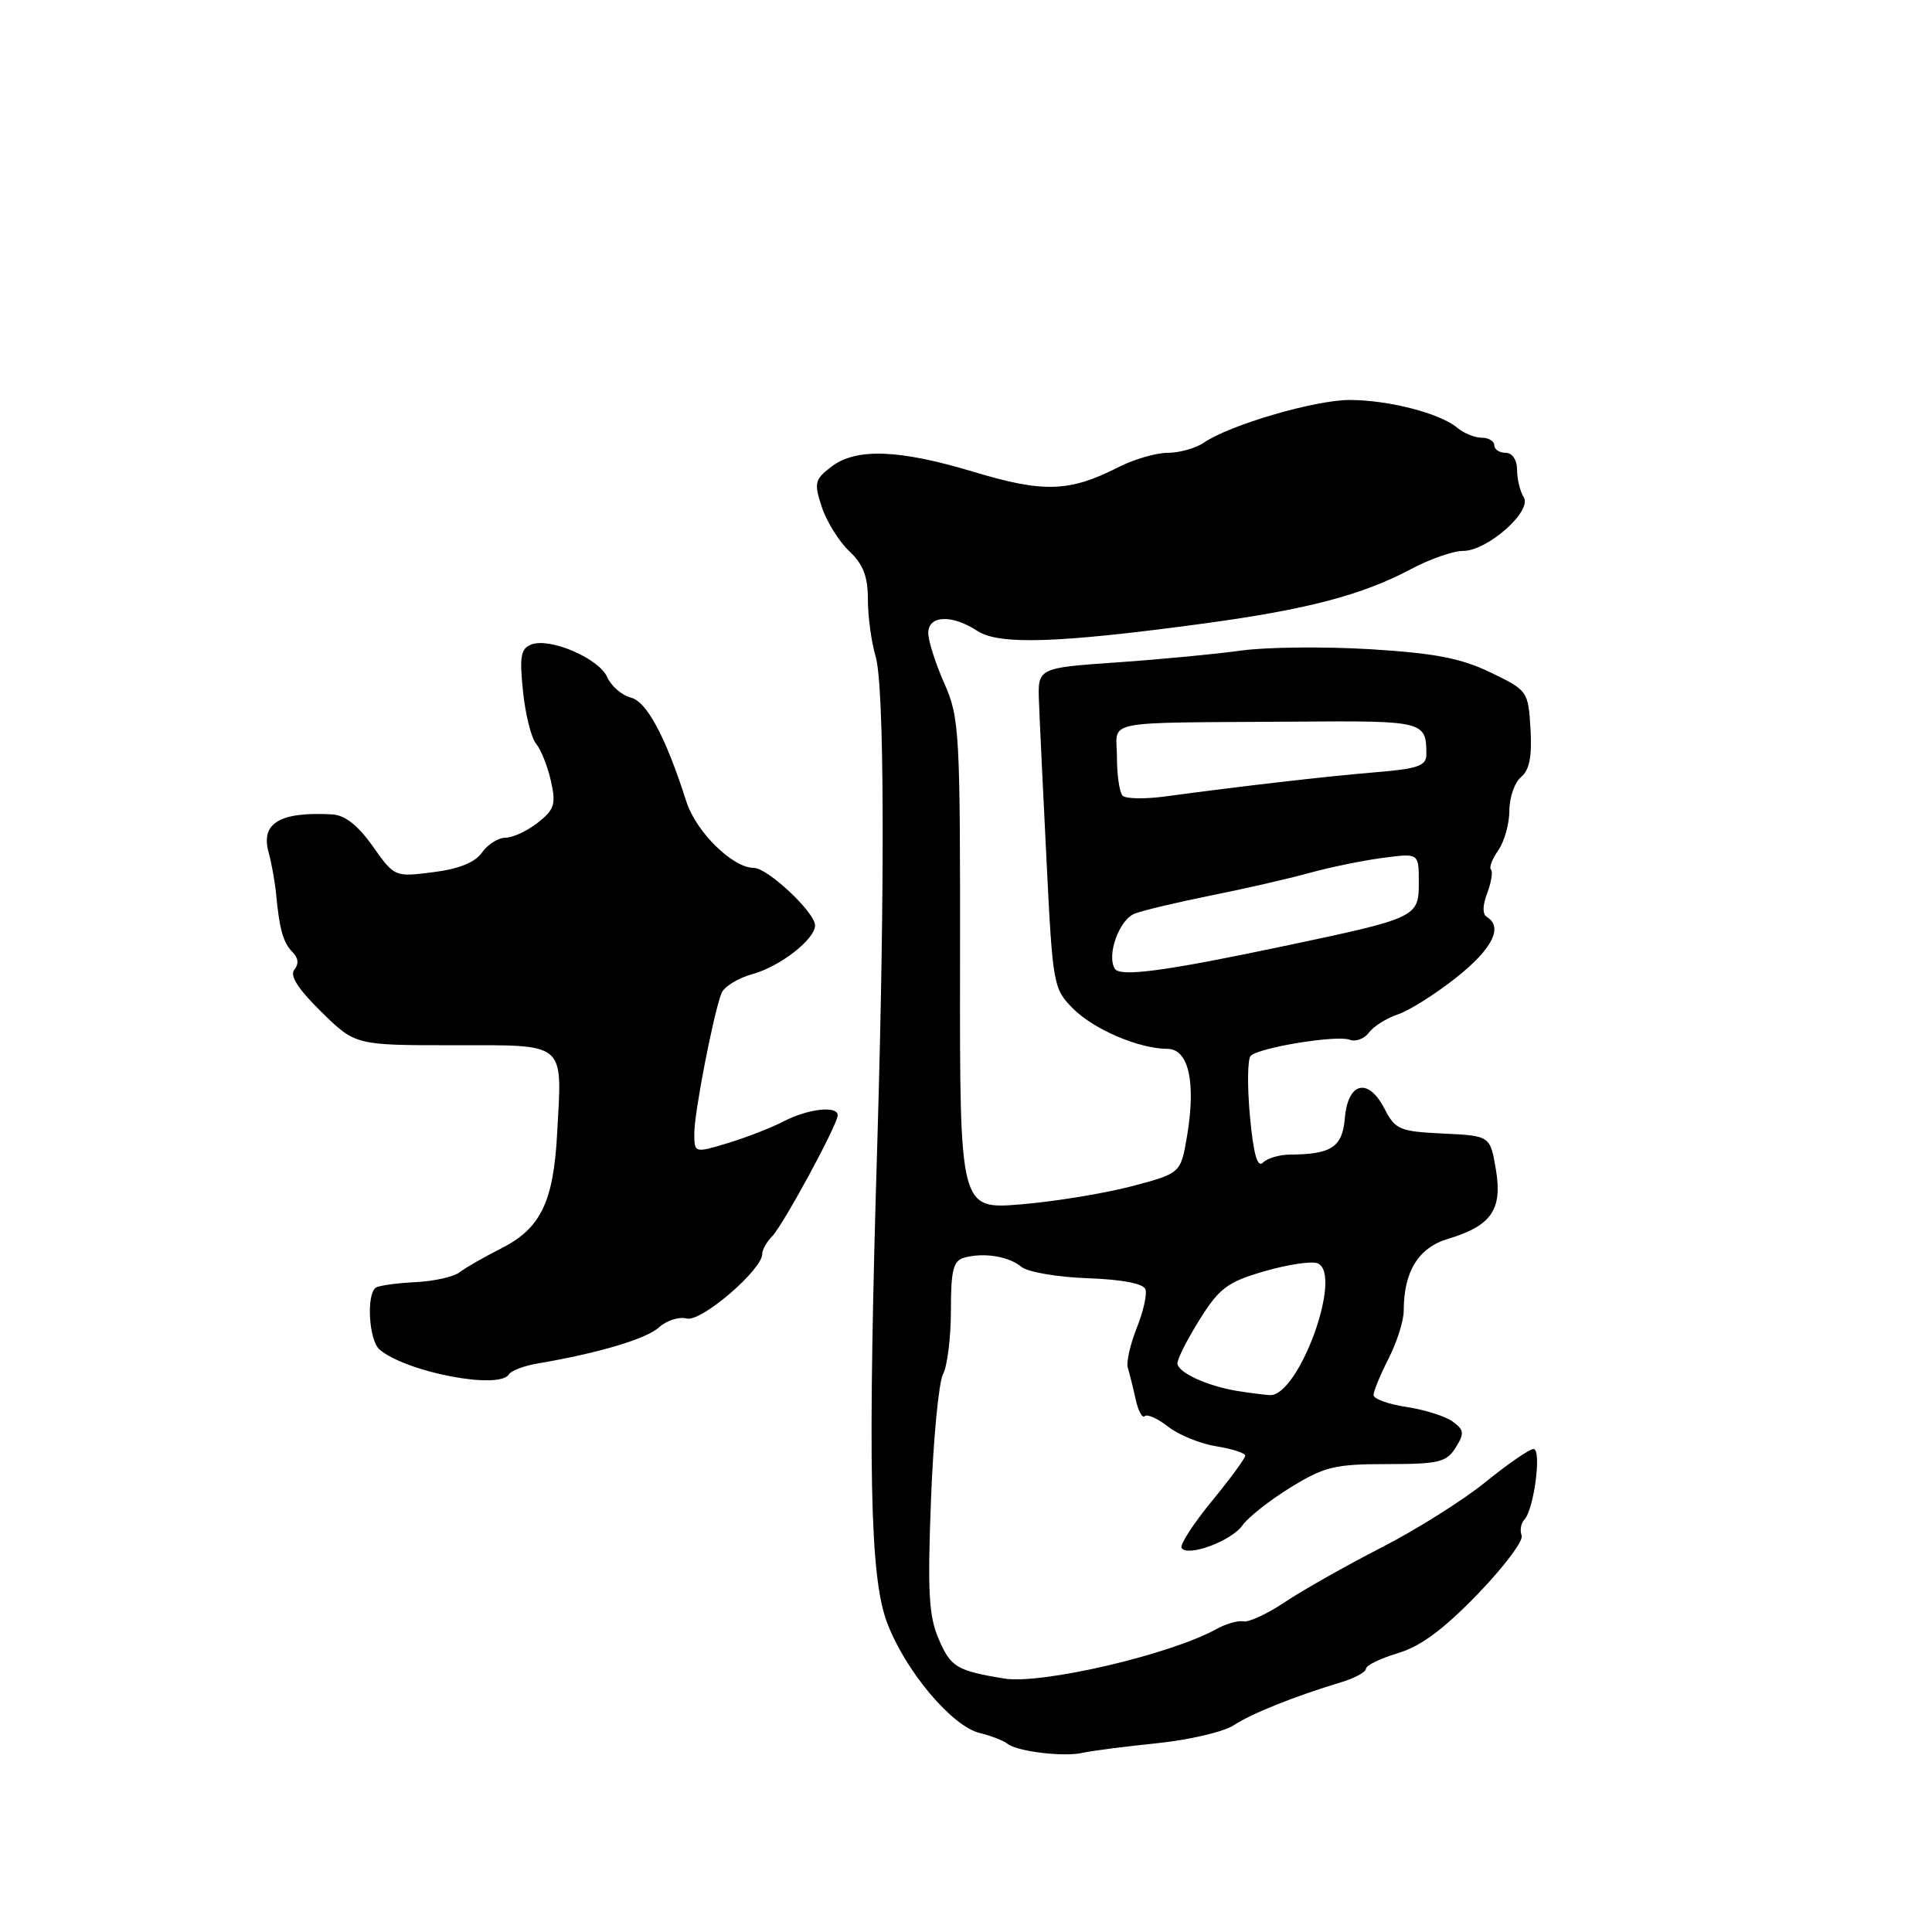 <?xml version="1.0" encoding="UTF-8" standalone="no"?>
<!DOCTYPE svg PUBLIC "-//W3C//DTD SVG 1.1//EN" "http://www.w3.org/Graphics/SVG/1.1/DTD/svg11.dtd" >
<svg xmlns="http://www.w3.org/2000/svg" xmlns:xlink="http://www.w3.org/1999/xlink" version="1.1" viewBox="0 0 256 256">
 <g >
 <path fill="currentColor"
d=" M 153.28 230.99 C 157.56 230.55 162.14 229.48 163.47 228.61 C 165.86 227.04 171.48 224.79 177.75 222.89 C 179.54 222.35 181.00 221.55 181.00 221.11 C 181.00 220.67 182.91 219.75 185.24 219.05 C 188.25 218.15 191.29 215.89 195.79 211.24 C 199.26 207.65 201.89 204.15 201.63 203.47 C 201.37 202.80 201.52 201.85 201.98 201.37 C 203.27 200.00 204.31 192.00 203.20 192.00 C 202.67 192.00 199.82 193.96 196.86 196.36 C 193.91 198.76 187.68 202.69 183.00 205.08 C 178.32 207.48 172.60 210.72 170.28 212.27 C 167.96 213.83 165.48 214.98 164.78 214.84 C 164.08 214.70 162.46 215.15 161.20 215.85 C 155.04 219.26 137.94 223.24 133.00 222.41 C 126.74 221.36 125.99 220.91 124.38 217.18 C 123.07 214.15 122.89 210.91 123.36 198.76 C 123.67 190.65 124.39 183.14 124.96 182.07 C 125.53 181.01 126.00 177.21 126.00 173.63 C 126.00 168.30 126.31 167.05 127.75 166.65 C 130.36 165.93 133.64 166.46 135.34 167.86 C 136.16 168.55 140.11 169.23 144.11 169.37 C 148.73 169.54 151.53 170.08 151.78 170.85 C 152.01 171.52 151.48 173.84 150.61 176.00 C 149.75 178.17 149.22 180.52 149.44 181.22 C 149.65 181.92 150.12 183.79 150.47 185.37 C 150.81 186.95 151.36 187.97 151.68 187.65 C 152.00 187.33 153.40 187.96 154.78 189.04 C 156.17 190.13 159.03 191.30 161.15 191.64 C 163.27 191.98 165.00 192.54 165.00 192.88 C 165.00 193.23 163.00 195.95 160.55 198.94 C 158.11 201.92 156.31 204.70 156.57 205.11 C 157.34 206.35 163.18 204.19 164.63 202.12 C 165.38 201.05 168.25 198.79 171.01 197.09 C 175.49 194.34 176.87 194.00 183.77 194.00 C 190.65 194.00 191.67 193.75 192.88 191.82 C 194.06 189.93 194.01 189.48 192.48 188.36 C 191.52 187.66 188.77 186.79 186.36 186.43 C 183.96 186.07 182.00 185.36 182.00 184.85 C 182.00 184.34 182.90 182.16 184.00 180.00 C 185.10 177.84 186.00 175.00 186.00 173.69 C 186.00 168.48 187.94 165.33 191.88 164.15 C 197.63 162.43 199.11 160.27 198.21 154.94 C 197.45 150.50 197.45 150.50 191.23 150.20 C 185.44 149.93 184.89 149.69 183.44 146.89 C 181.29 142.73 178.60 143.38 178.20 148.16 C 177.88 151.99 176.42 152.96 170.95 152.99 C 169.55 152.99 167.93 153.47 167.35 154.05 C 166.61 154.79 166.09 152.93 165.62 147.88 C 165.26 143.90 165.30 140.31 165.73 139.90 C 166.88 138.79 177.14 137.12 178.83 137.77 C 179.63 138.07 180.79 137.65 181.39 136.82 C 182.00 136.00 183.73 134.91 185.23 134.41 C 186.73 133.91 190.22 131.71 192.98 129.52 C 197.72 125.76 199.20 122.86 197.04 121.52 C 196.42 121.14 196.43 119.99 197.07 118.33 C 197.61 116.89 197.83 115.50 197.56 115.23 C 197.29 114.96 197.73 113.80 198.54 112.65 C 199.34 111.50 200.00 109.14 200.00 107.40 C 200.00 105.66 200.70 103.67 201.55 102.96 C 202.66 102.04 203.01 100.24 202.80 96.60 C 202.50 91.58 202.44 91.49 197.50 89.10 C 193.57 87.21 190.15 86.55 181.50 86.02 C 175.45 85.66 167.80 85.74 164.50 86.20 C 161.20 86.66 153.78 87.37 148.00 87.77 C 137.50 88.50 137.50 88.50 137.67 93.00 C 137.76 95.47 138.22 105.03 138.68 114.23 C 139.49 130.52 139.58 131.03 142.18 133.64 C 144.96 136.42 150.91 138.96 154.70 138.98 C 157.50 139.00 158.48 143.39 157.30 150.48 C 156.46 155.46 156.46 155.46 149.98 157.18 C 146.42 158.12 139.83 159.20 135.33 159.58 C 127.17 160.26 127.17 160.26 127.21 127.80 C 127.24 96.85 127.14 95.11 125.12 90.54 C 123.95 87.90 123.00 84.90 123.00 83.87 C 123.00 81.52 126.14 81.39 129.52 83.61 C 132.39 85.48 140.21 85.23 159.50 82.62 C 173.21 80.76 180.49 78.85 186.96 75.41 C 189.45 74.08 192.55 73.00 193.86 73.00 C 197.10 73.00 203.07 67.71 201.90 65.88 C 201.42 65.12 201.02 63.49 201.02 62.25 C 201.01 60.92 200.38 60.00 199.50 60.00 C 198.68 60.00 198.00 59.55 198.00 59.00 C 198.00 58.45 197.25 58.00 196.33 58.00 C 195.41 58.00 193.95 57.40 193.08 56.67 C 190.80 54.76 183.98 53.00 178.83 53.00 C 174.23 53.00 162.98 56.29 159.53 58.65 C 158.44 59.39 156.29 60.00 154.74 60.00 C 153.19 60.00 150.23 60.86 148.16 61.92 C 141.73 65.20 138.25 65.31 129.07 62.54 C 119.11 59.53 113.42 59.33 110.12 61.87 C 107.95 63.54 107.84 64.00 108.90 67.20 C 109.54 69.13 111.17 71.75 112.53 73.03 C 114.37 74.76 115.00 76.38 115.00 79.43 C 115.00 81.68 115.46 85.09 116.03 87.01 C 117.18 90.90 117.27 116.95 116.26 151.00 C 114.96 194.12 115.25 208.83 117.50 214.89 C 119.87 221.30 126.11 228.75 129.84 229.64 C 131.30 229.99 132.95 230.63 133.50 231.06 C 134.84 232.10 141.00 232.84 143.50 232.25 C 144.60 232.00 149.00 231.43 153.28 230.99 Z  M 67.43 182.11 C 67.73 181.62 69.45 180.97 71.24 180.67 C 79.31 179.30 85.65 177.41 87.32 175.88 C 88.32 174.97 89.98 174.44 91.01 174.71 C 92.90 175.21 101.00 168.26 101.00 166.15 C 101.00 165.60 101.59 164.55 102.31 163.82 C 103.77 162.34 111.00 149.00 111.00 147.78 C 111.00 146.47 107.08 146.91 103.85 148.58 C 102.17 149.45 98.82 150.75 96.40 151.48 C 92.00 152.80 92.00 152.80 92.00 150.15 C 92.00 147.41 94.52 134.42 95.59 131.62 C 95.93 130.75 97.79 129.60 99.74 129.06 C 103.38 128.06 108.00 124.45 108.00 122.62 C 108.00 120.90 101.72 115.00 99.88 115.00 C 97.08 115.00 92.23 110.23 90.95 106.22 C 88.21 97.65 85.71 92.96 83.58 92.43 C 82.40 92.13 80.99 90.92 80.46 89.72 C 79.35 87.23 72.88 84.45 70.40 85.40 C 69.01 85.93 68.82 86.99 69.30 91.59 C 69.61 94.64 70.39 97.77 71.03 98.54 C 71.67 99.31 72.56 101.53 73.00 103.48 C 73.69 106.57 73.47 107.27 71.26 109.01 C 69.87 110.10 67.95 111.00 66.99 111.00 C 66.03 111.00 64.63 111.88 63.87 112.96 C 62.95 114.28 60.82 115.14 57.39 115.57 C 52.30 116.22 52.28 116.21 49.39 112.13 C 47.42 109.35 45.70 108.00 44.00 107.91 C 37.09 107.53 34.51 109.07 35.59 112.93 C 35.98 114.34 36.43 116.85 36.59 118.50 C 37.03 123.19 37.53 124.93 38.79 126.19 C 39.54 126.94 39.61 127.76 39.00 128.50 C 38.36 129.28 39.49 131.04 42.57 134.07 C 47.09 138.50 47.09 138.50 60.09 138.50 C 75.21 138.50 74.50 137.89 73.82 150.25 C 73.33 159.31 71.62 162.80 66.39 165.43 C 64.13 166.57 61.66 167.99 60.89 168.59 C 60.13 169.18 57.51 169.77 55.07 169.89 C 52.64 170.01 50.27 170.33 49.82 170.61 C 48.51 171.42 48.87 177.65 50.31 178.84 C 53.93 181.85 66.15 184.18 67.43 182.11 Z  M 164.00 184.32 C 159.91 183.65 156.00 181.84 156.02 180.63 C 156.03 180.01 157.37 177.38 159.00 174.78 C 161.58 170.67 162.68 169.86 167.53 168.45 C 170.60 167.56 173.76 167.08 174.57 167.39 C 178.05 168.72 172.06 185.17 168.21 184.86 C 167.27 184.79 165.38 184.54 164.00 184.32 Z  M 147.72 128.36 C 146.60 126.54 148.32 121.82 150.38 121.05 C 151.55 120.61 156.10 119.53 160.50 118.65 C 164.90 117.77 170.75 116.43 173.50 115.67 C 176.25 114.91 180.64 114.01 183.25 113.67 C 188.00 113.04 188.00 113.04 188.00 116.90 C 188.00 121.55 187.83 121.63 170.00 125.39 C 154.35 128.69 148.41 129.48 147.72 128.36 Z  M 148.75 105.43 C 148.34 105.01 148.00 102.72 148.00 100.33 C 148.00 95.28 145.34 95.81 171.74 95.62 C 188.73 95.49 189.00 95.56 189.00 99.97 C 189.00 101.48 187.88 101.87 182.25 102.33 C 175.69 102.88 164.71 104.14 154.50 105.52 C 151.75 105.90 149.16 105.86 148.75 105.43 Z "/>
</g>
</svg>